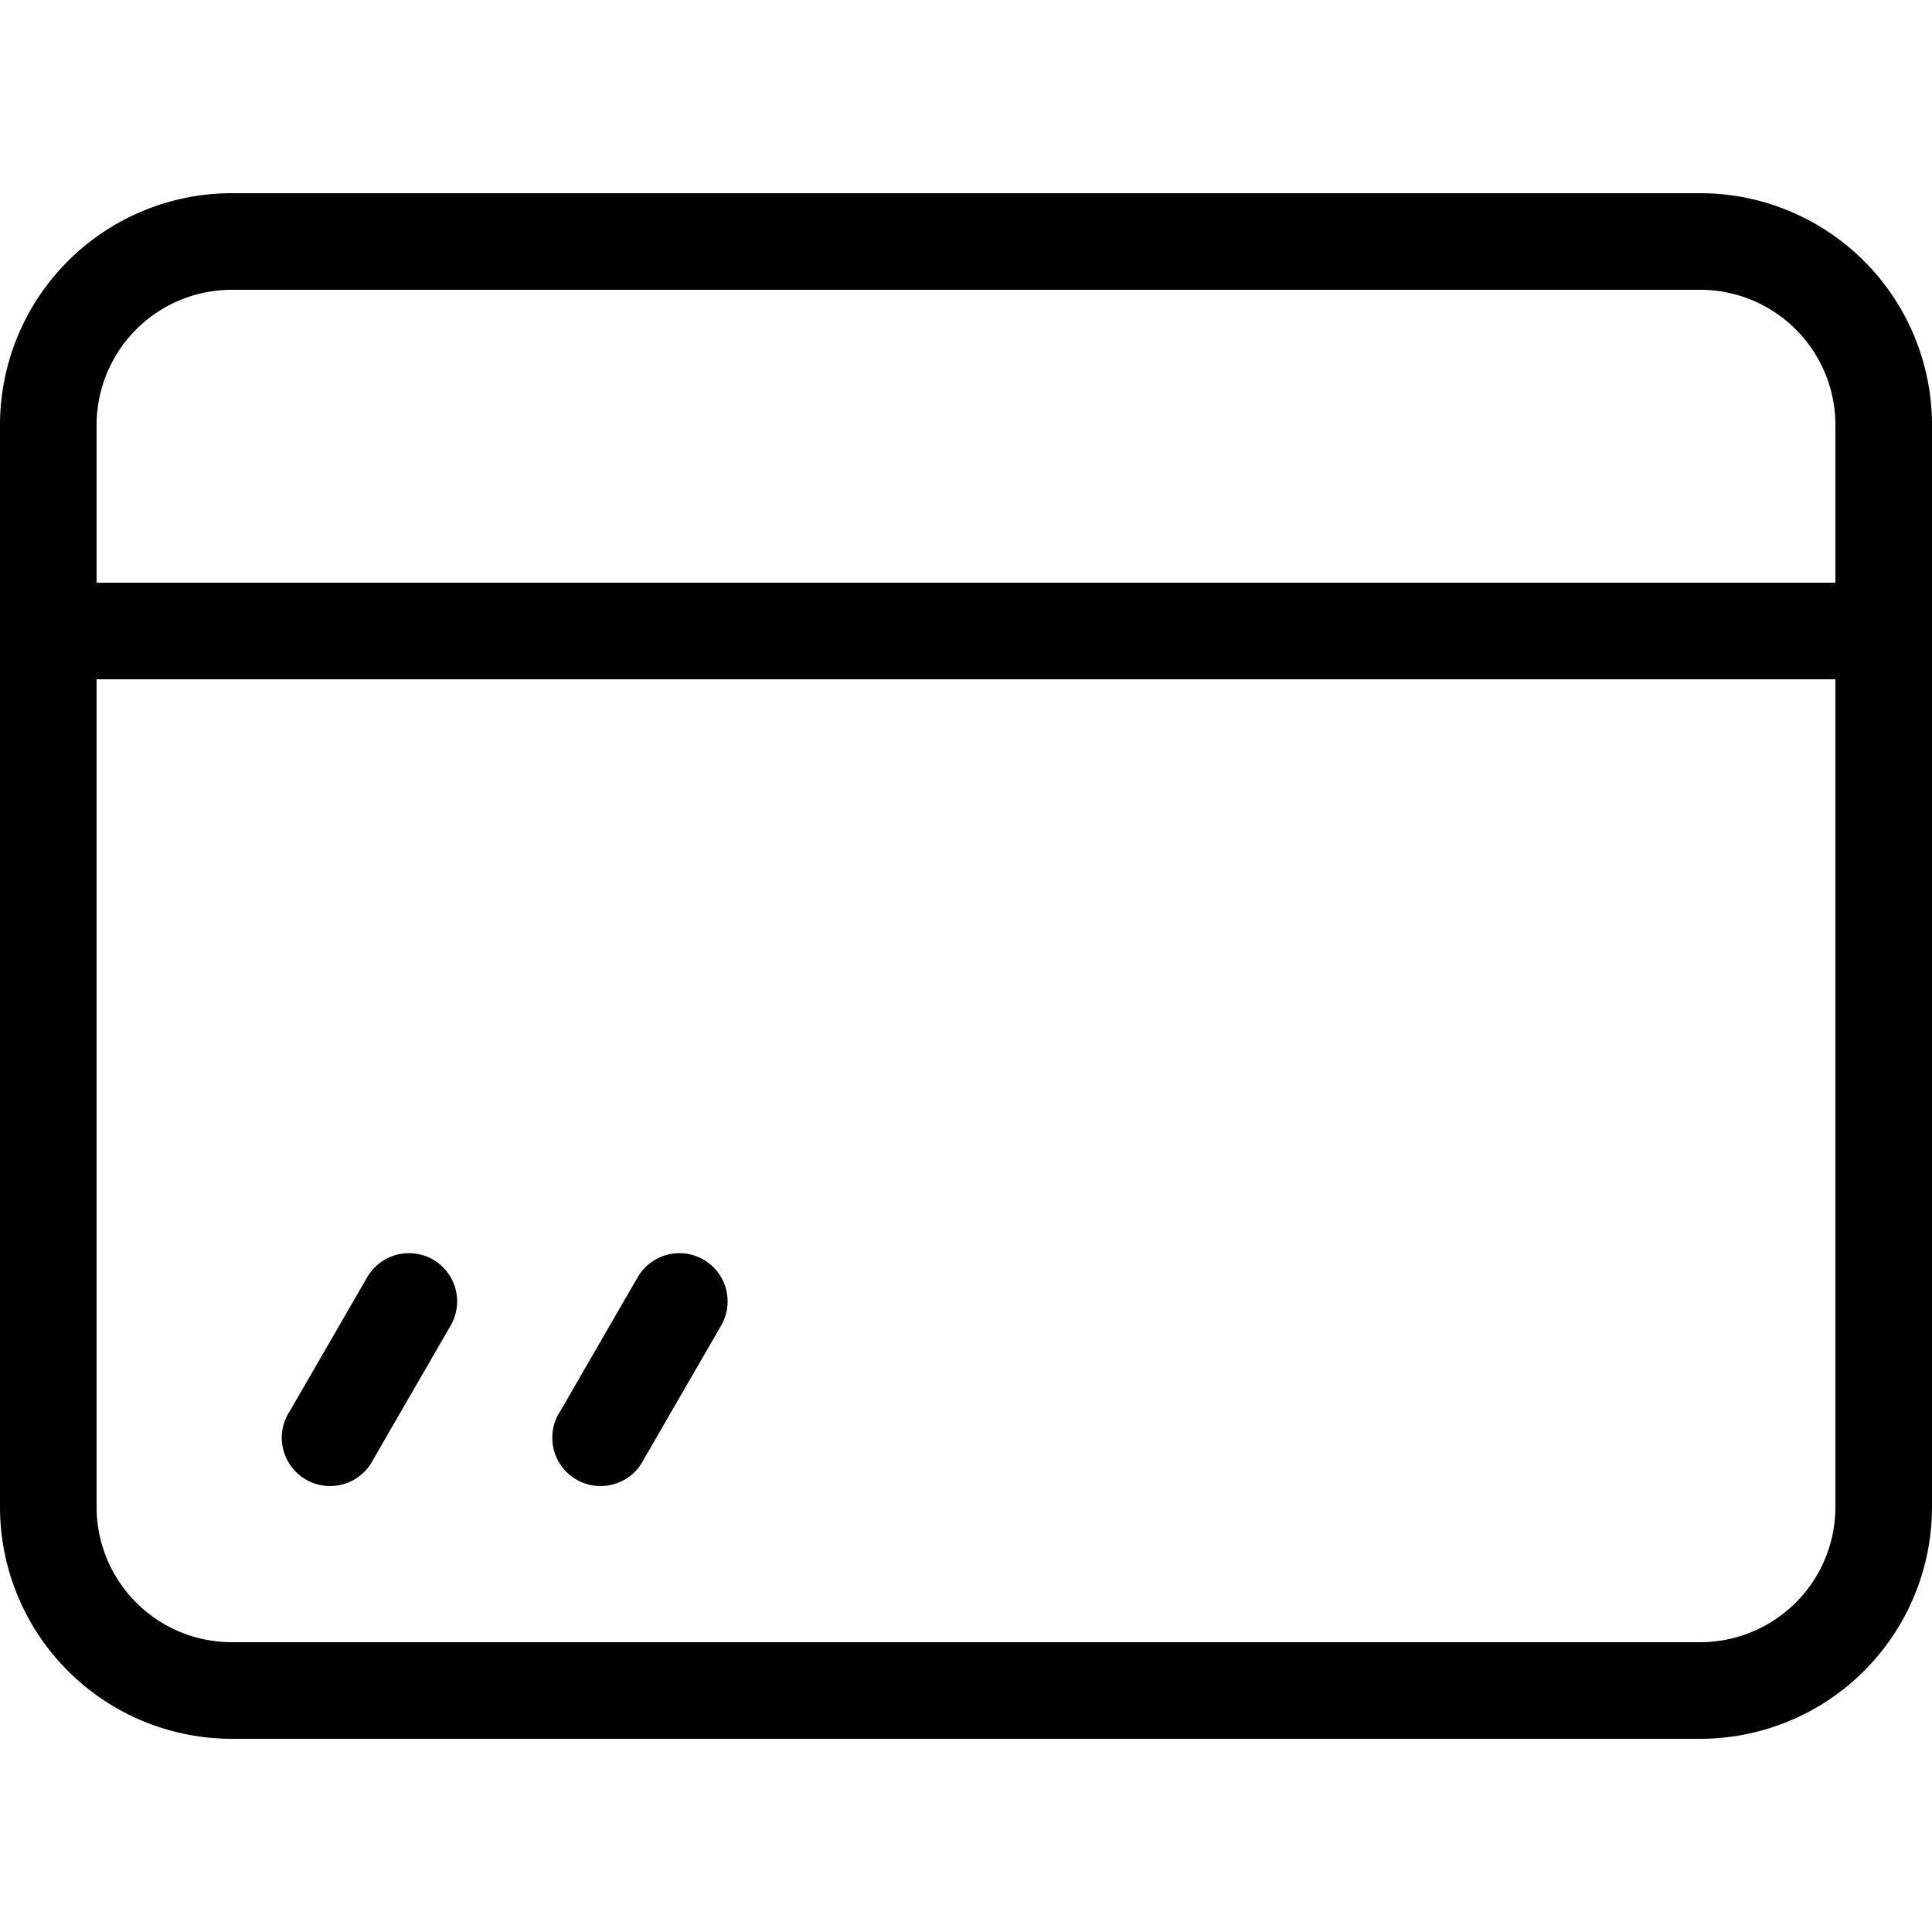 <svg class="icon" viewBox="0 0 1024 1024" xmlns="http://www.w3.org/2000/svg" width="200" height="200"><defs><style/></defs><path d="M901.12 102.4H122.88A122.88 122.88 0 0 0 0 225.28v573.44A122.88 122.88 0 0 0 122.88 921.6h778.24A122.88 122.88 0 0 0 1024 798.72V225.28A122.88 122.88 0 0 0 901.12 102.4zm-778.24 51.2h778.24a71.68 71.68 0 0 1 71.68 71.68v83.558H51.2V225.28a71.68 71.68 0 0 1 71.68-71.68zm778.24 716.8H122.88a71.68 71.68 0 0 1-71.68-71.68V360.038h921.6V798.72a71.68 71.68 0 0 1-71.68 71.68z"/><path d="M229.58 667.648a25.6 25.6 0 0 0-35.02 9.42L153.6 747.93a25.6 25.6 0 1 0 44.237 25.6l40.96-70.861a25.6 25.6 0 0 0-9.216-35.021zm143.36 0a25.6 25.6 0 0 0-35.02 9.42l-40.96 70.862a25.6 25.6 0 1 0 44.237 25.6l40.96-70.861a25.6 25.6 0 0 0-9.216-35.021z"/></svg>